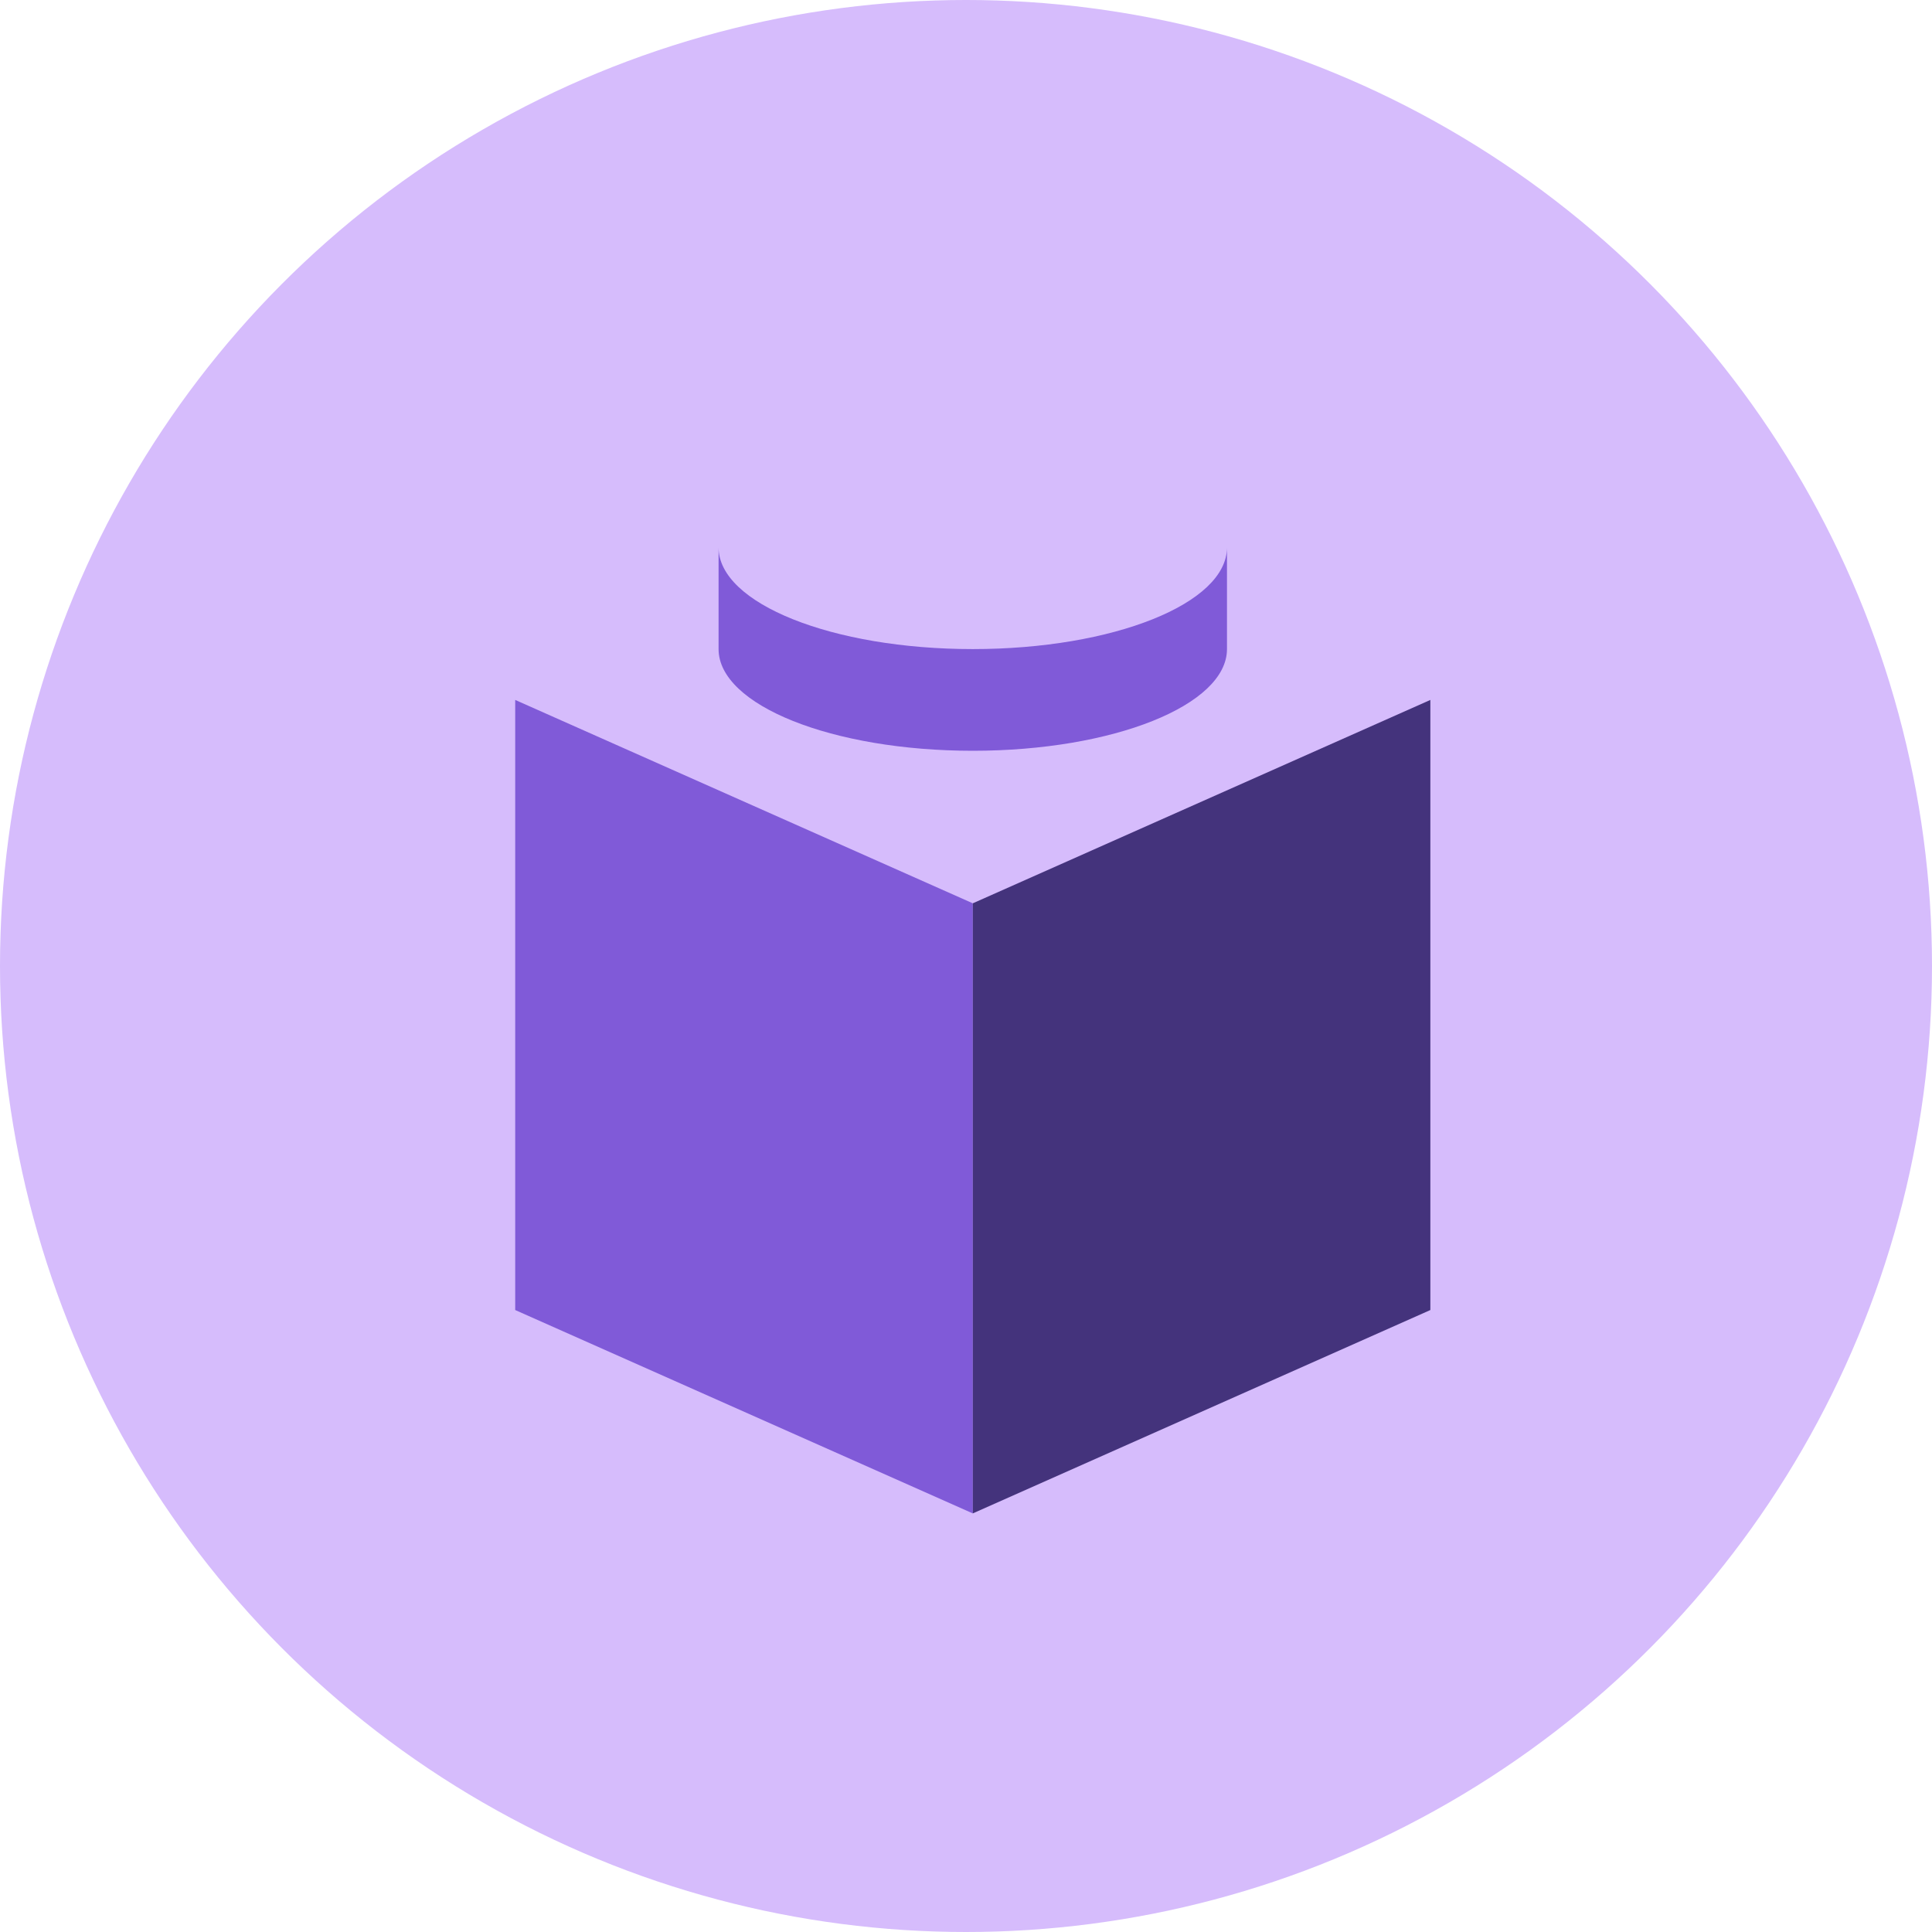 <svg xmlns="http://www.w3.org/2000/svg" width="60" height="60" viewBox="0 0 60 60">
  <g fill="none" fill-rule="evenodd">
    <circle cx="30" cy="30" r="30" fill="#D6BCFC"/>
    <g transform="translate(16 17)">
      <path fill="#805AD8" d="M0,4.737 L14.211,11.053 L14.211,30 L0,23.684 L0,4.737 Z M22.105,0 L22.105,3.158 C22.105,4.902 18.571,6.316 14.211,6.316 C9.85,6.316 6.316,4.902 6.316,3.158 L6.316,0 C6.316,1.744 9.85,3.158 14.211,3.158 C18.571,3.158 22.105,1.744 22.105,0 Z"/>
      <polygon fill="#44337C" points="28.421 4.737 14.211 11.053 14.211 30 28.421 23.684"/>
    </g>
  </g>
</svg>
